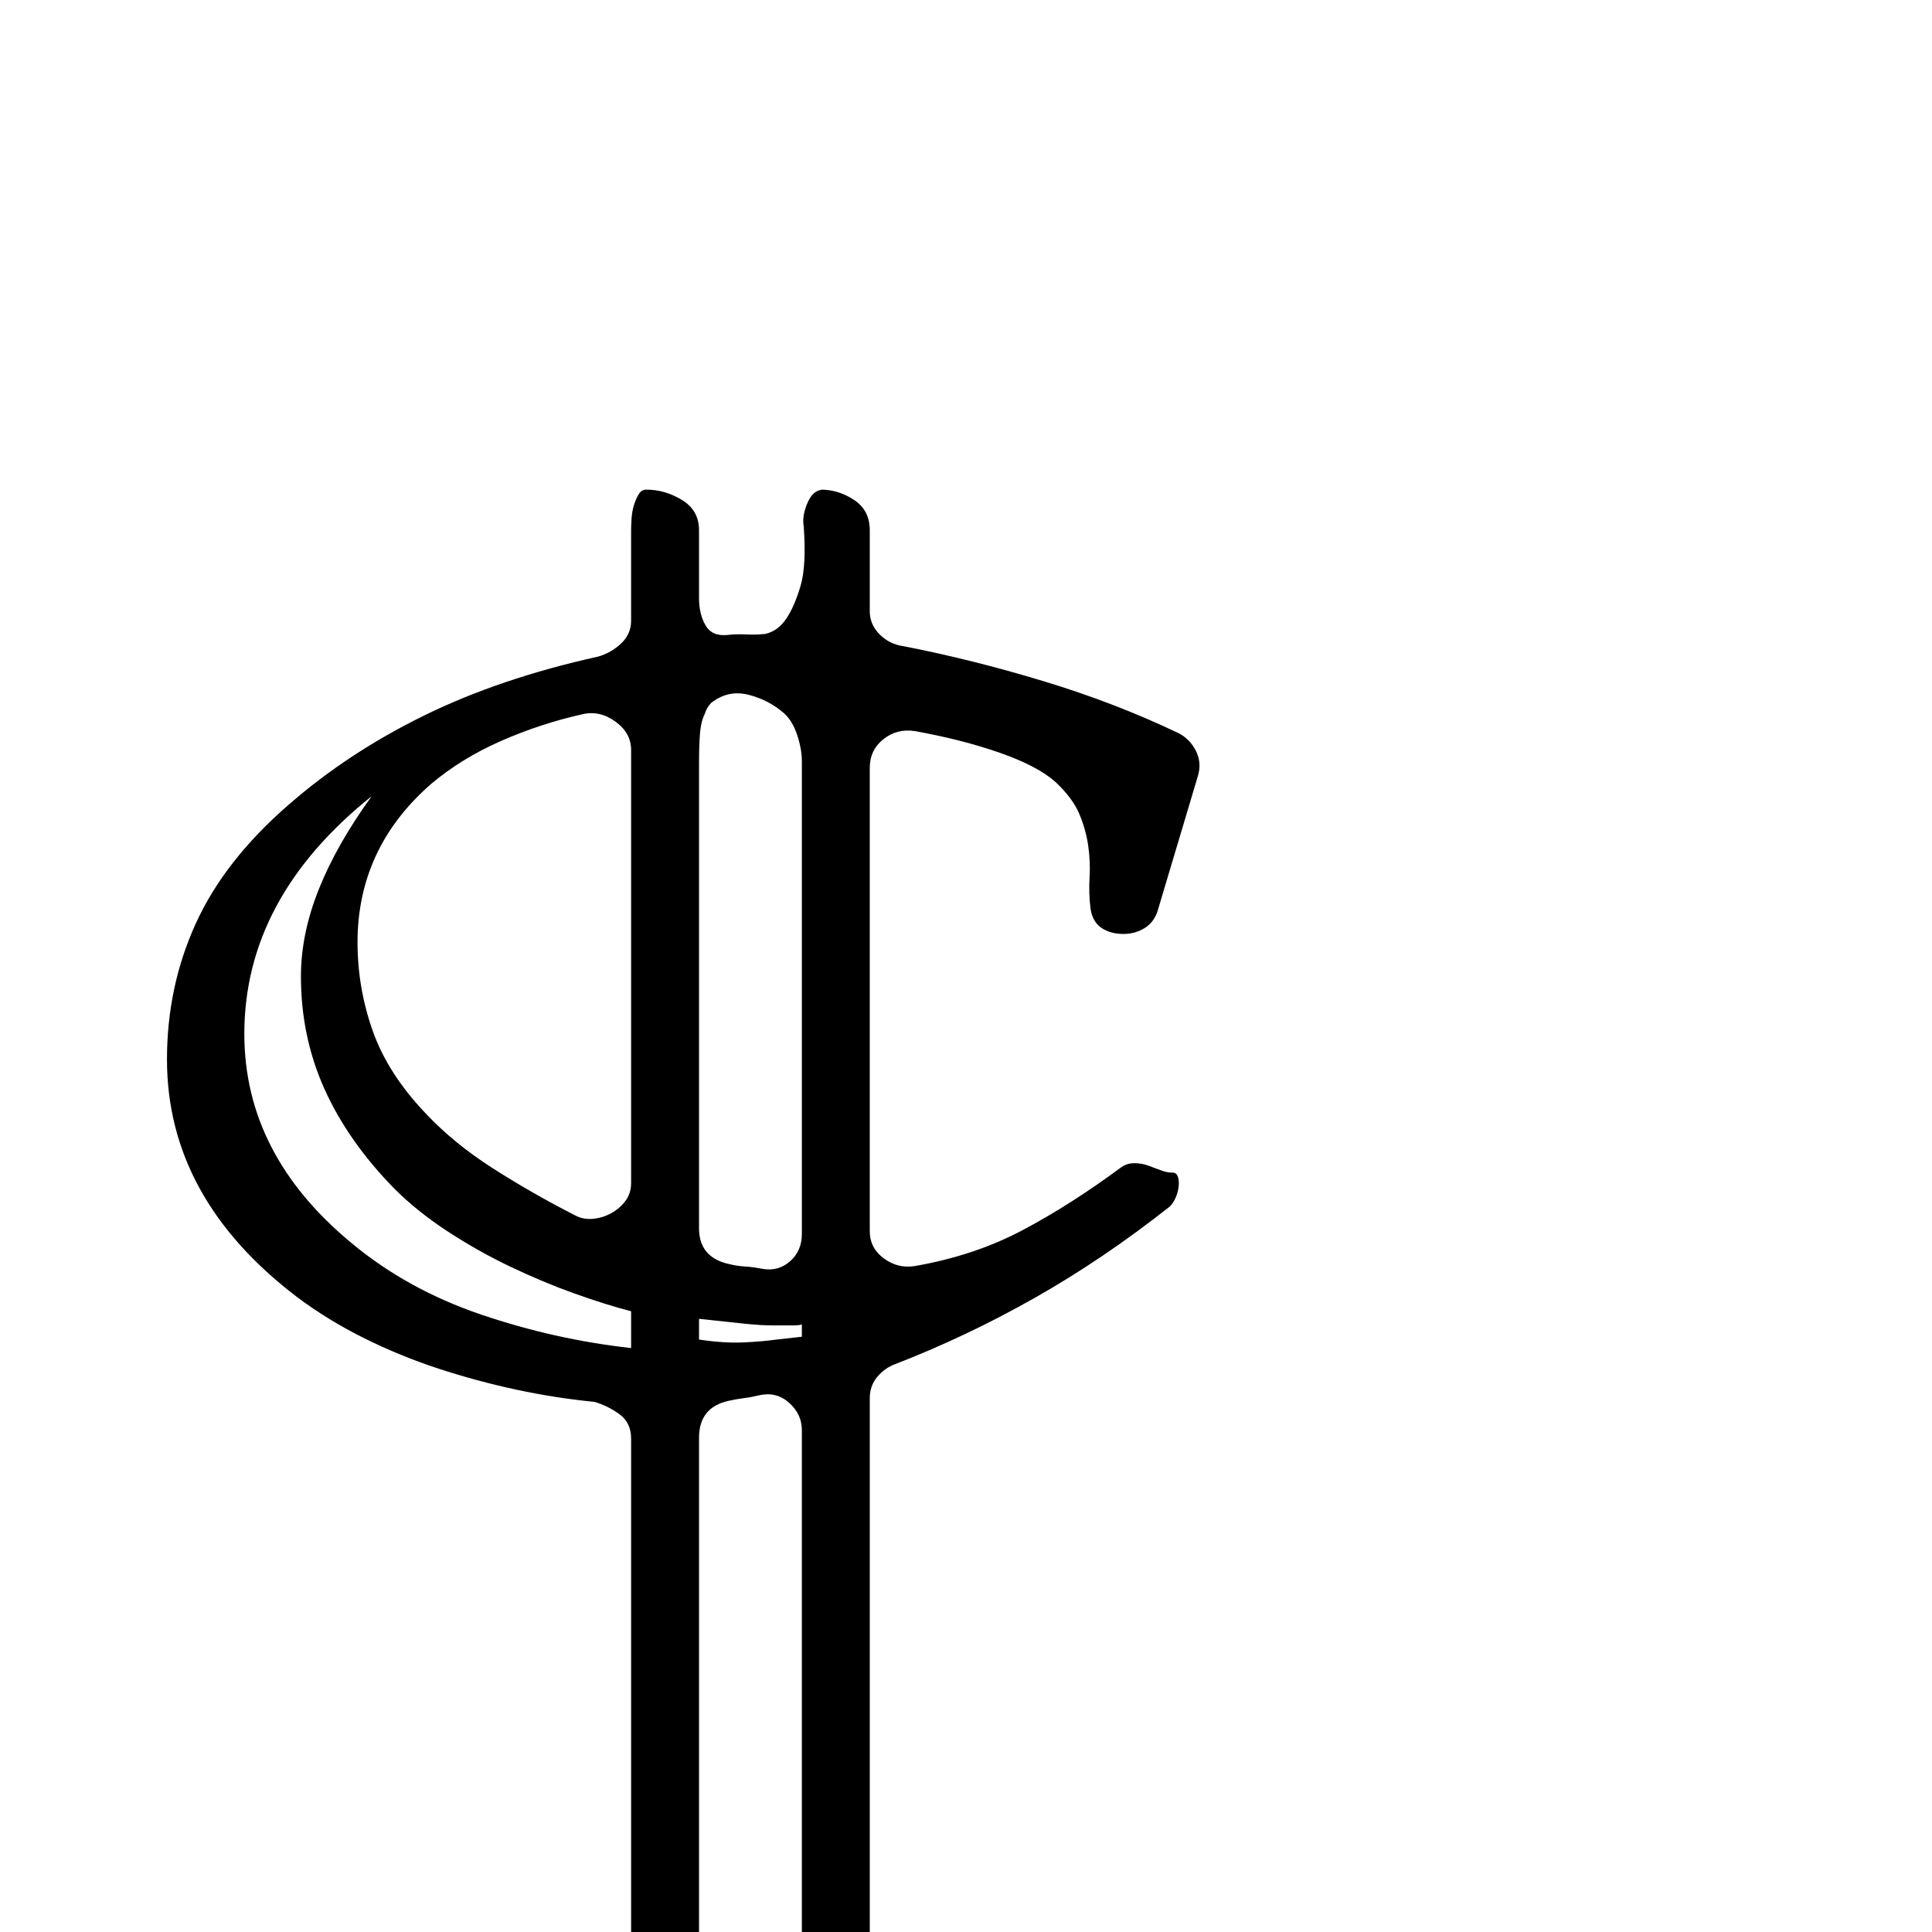 <?xml version="1.0" standalone="no"?>
<!DOCTYPE svg PUBLIC "-//W3C//DTD SVG 1.1//EN" "http://www.w3.org/Graphics/SVG/1.1/DTD/svg11.dtd" >
<svg xmlns="http://www.w3.org/2000/svg" xmlns:xlink="http://www.w3.org/1999/xlink" version="1.1" viewBox="0 -410 2048 2048">
  <g transform="matrix(1 0 0 -1 0 1638)">
   <path fill="currentColor"
d="M741 628q27 -4 47.5 -3t34.5 3l27 3v13q-3 -1 -10 -1h-20q-14 0 -32.5 2t-46.5 5v-22zM669 658q-27 7 -60.5 19t-68 28.5t-66.5 37.5t-56 45q-49 50 -74 105.5t-25 119.5q0 45 19 92.5t56 98.5q-135 -108 -135 -252q0 -128 114 -222q59 -49 137 -75.5t159 -35.5v39z
M850 1241q0 13 -5 28t-14 23q-16 14 -37.5 19.5t-39.5 -8.5q-5 -5 -7 -12q-4 -8 -5 -20.5t-1 -33.5v-491q0 -29 28 -37q11 -3 20 -3.5t19 -2.5q17 -3 29.5 8t12.5 29v501zM669 1253q0 18 -16.5 30t-34.5 8q-45 -10 -87 -28.5t-74 -45.5q-78 -68 -78 -168q0 -48 16 -93.5
t56 -87.5q30 -32 71.5 -58.5t86.5 -49.5q9 -5 19.5 -4t19.5 6t15 13t6 19v459zM1240 769q-71 -56 -143.5 -97t-147.5 -70q-11 -4 -19 -13.5t-8 -22.5v-640q0 -11 -3.5 -19t-12.5 -8q-10 -14 -20 -15.5t-18 4.5t-13 17t-5 21v606q0 17 -13.5 29t-31.5 8q-8 -2 -16 -3t-17 -3
q-31 -7 -31 -39v-598q0 -11 -6 -19t-17 -8h5q-10 -14 -19.5 -15.5t-17 4.5t-12.5 17t-5 21v597q0 17 -12.5 26t-26.5 13q-41 4 -83 13t-83 22.5t-79 32.5t-70 43q-138 105 -138 252q0 77 30.5 144t98.5 126q63 55 143.5 94.5t184.5 62.5q14 4 24.5 14t10.5 24v96
q0 5 0.5 12.5t2.5 14t5 11.5t8 5q20 0 38 -11t18 -32v-72q0 -17 7 -29t24 -10q8 1 18.5 0.5t20.5 0.5q14 3 23 17q8 12 14.5 33.5t3.5 63.5q-2 11 4 25t17 14h-3q19 0 35.5 -11t16.5 -32v-86q0 -14 10.5 -24.5t25.5 -12.5q72 -14 148 -37t143 -55q12 -6 18.5 -18.5
t2.5 -26.5l-43 -144q-4 -12 -14 -18t-22 -6q-14 0 -23.5 6.5t-11.5 20.5q-2 16 -1 33t-1.5 34t-9.5 33.5t-25 33.5q-19 17 -59 31t-90 23q-19 3 -33.5 -8.5t-14.5 -30.5v-491q0 -18 15 -29t33 -8q63 11 114 38t105 67q6 4 13.5 4t14.5 -2.5t13.5 -5t11.5 -2.5h1q4 0 5.5 -4
t1 -10t-3 -12t-6.5 -10z" />
  </g>

</svg>
